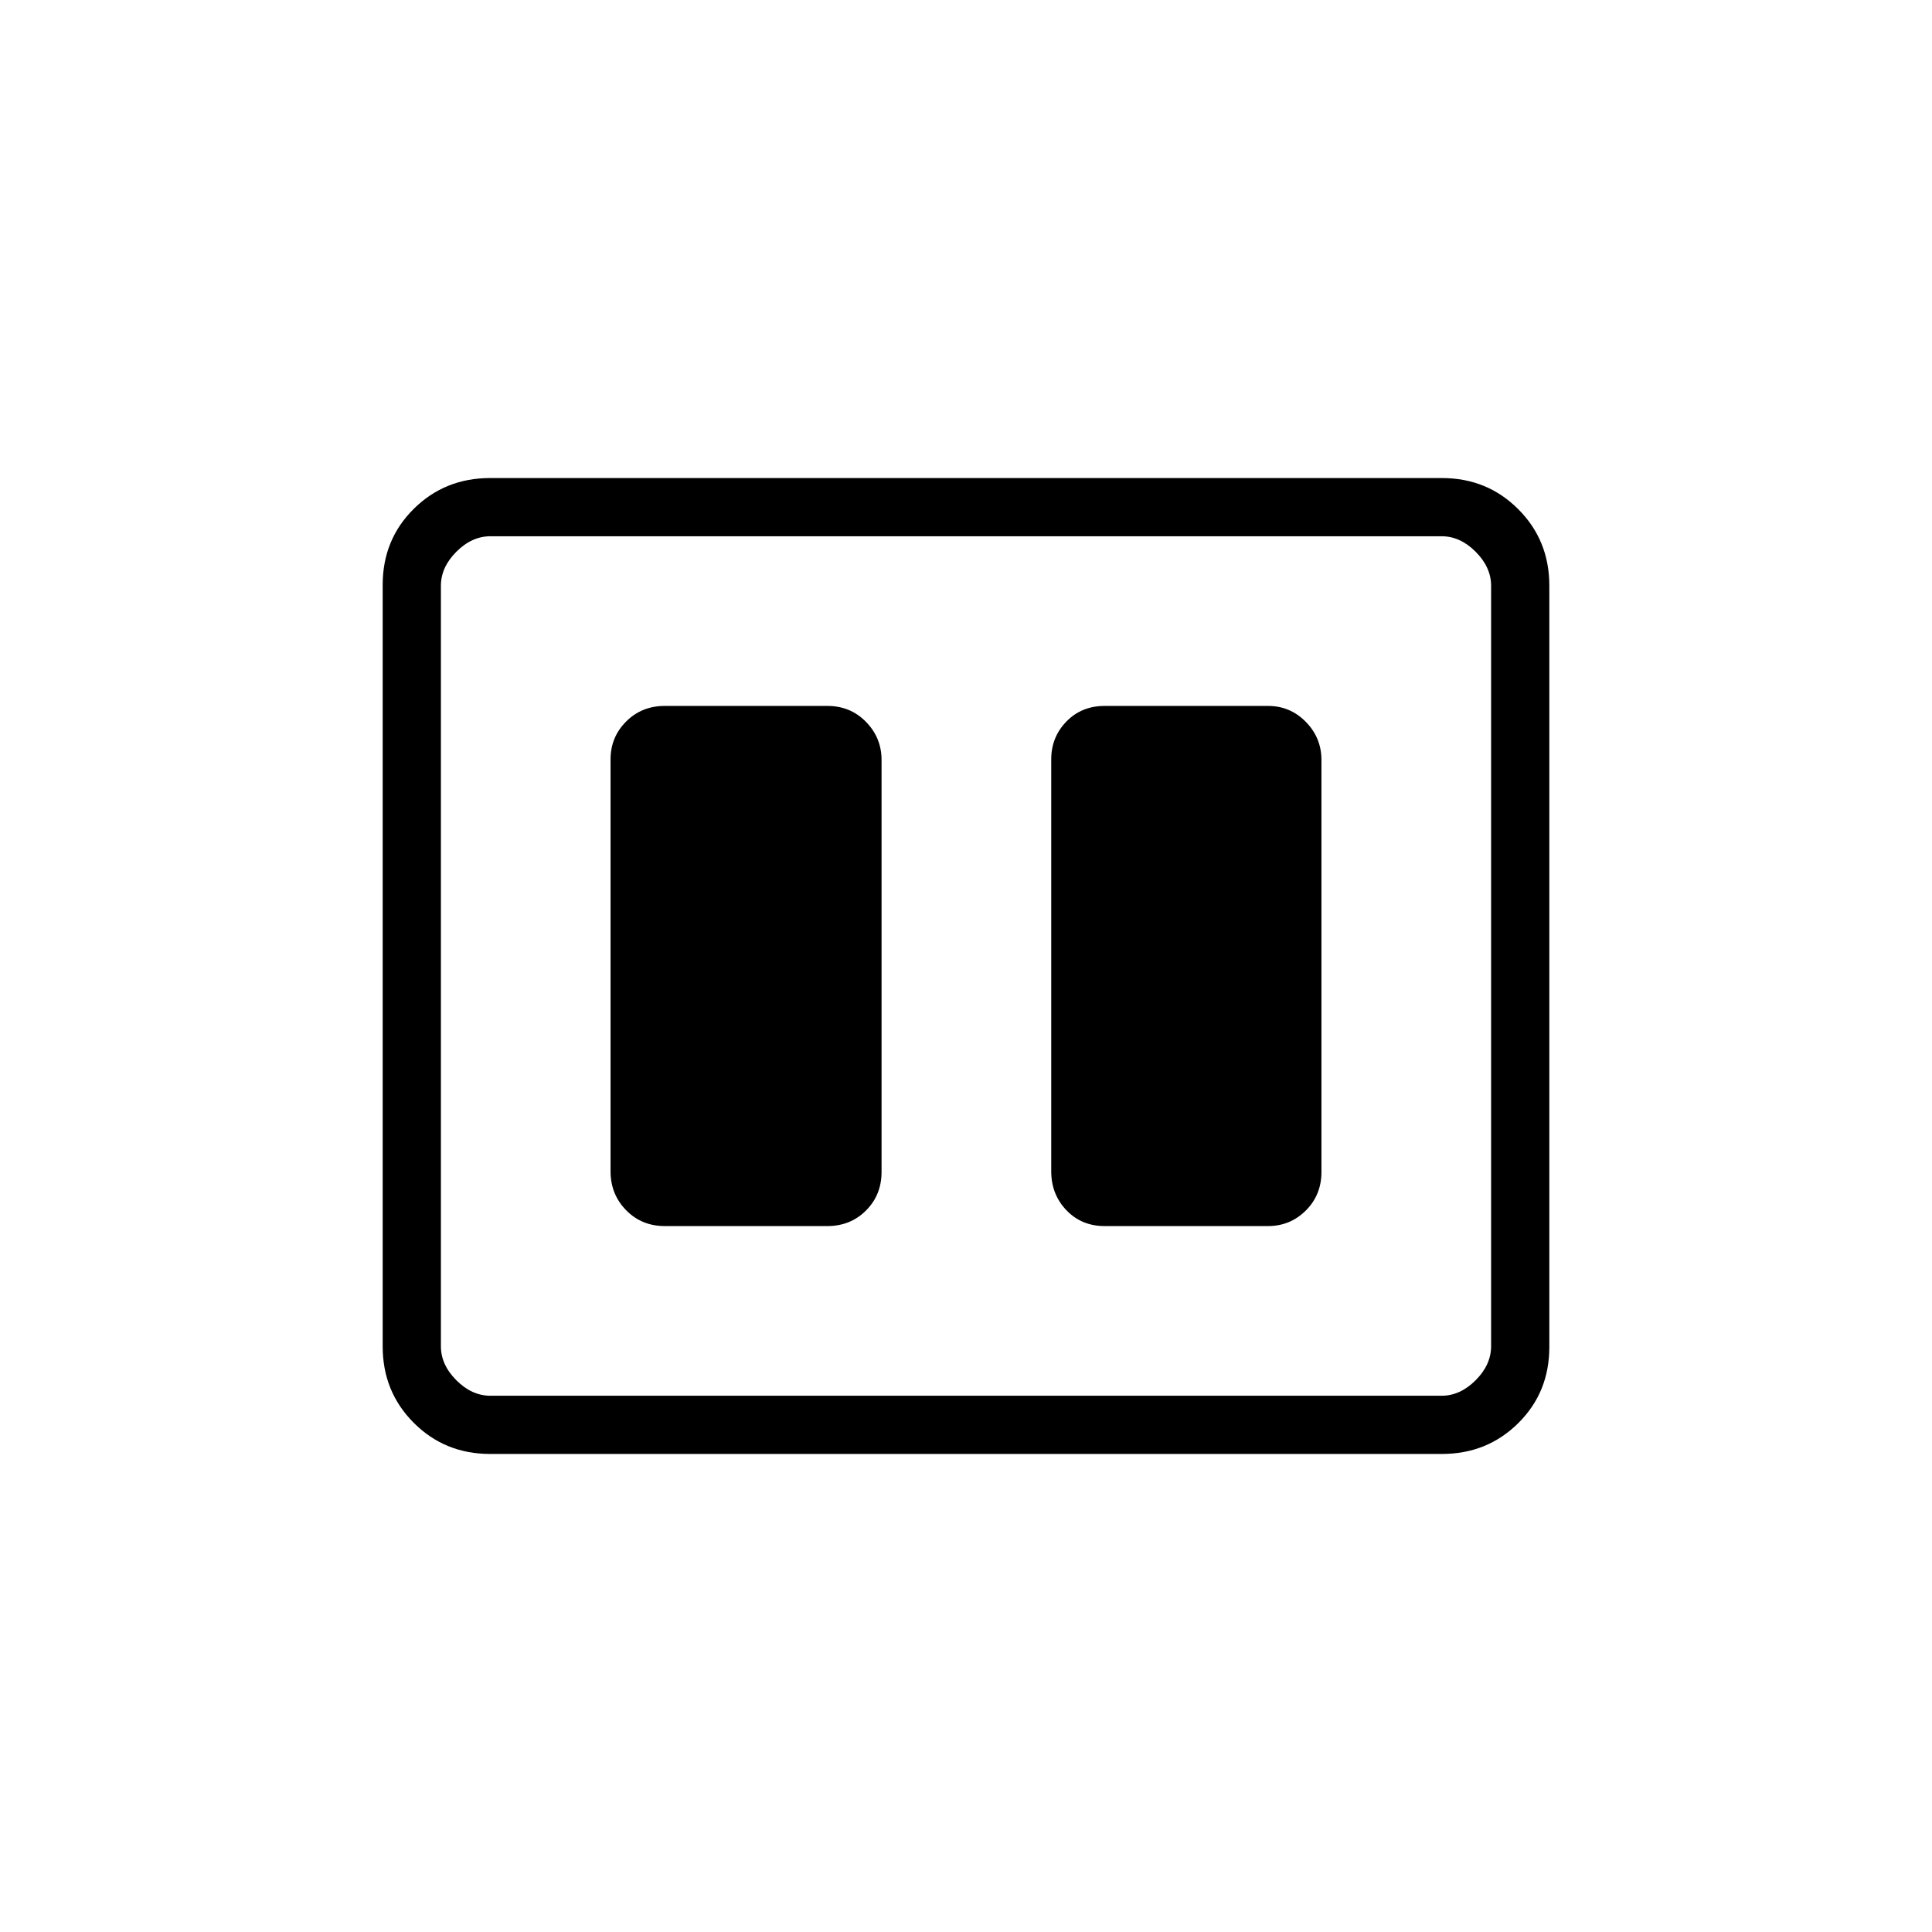 <svg xmlns="http://www.w3.org/2000/svg" height="20" viewBox="0 -960 960 960" width="20"><path d="M548.92-350.77h81.12q11.05 0 18.81-7.72 7.77-7.73 7.77-19.2v-204.68q0-11.03-7.77-18.95-7.76-7.91-18.81-7.91h-81.12q-11.49 0-19.03 7.75-7.54 7.75-7.54 18.79v204.68q0 11.47 7.54 19.36 7.54 7.88 19.03 7.88Zm-218.57 0h80.73q11.49 0 19.22-7.72 7.74-7.73 7.74-19.2v-204.68q0-11.03-7.74-18.95-7.73-7.91-19.22-7.91h-80.73q-11.5 0-19.23 7.75-7.74 7.75-7.74 18.79v204.68q0 11.47 7.74 19.36 7.73 7.88 19.23 7.88Zm-86.83 113.23q-22.47 0-37.92-15.46-15.45-15.46-15.45-37.97v-378.39q0-22.5 15.45-37.8 15.45-15.3 37.92-15.3h472.96q22.47 0 37.92 15.46 15.45 15.46 15.45 37.97v378.39q0 22.5-15.45 37.8-15.45 15.3-37.92 15.3H243.52Zm.17-28.92h472.62q9.23 0 16.92-7.69 7.69-7.7 7.69-16.93v-377.84q0-9.23-7.69-16.93-7.69-7.69-16.92-7.69H243.69q-9.23 0-16.92 7.69-7.69 7.7-7.69 16.93v377.84q0 9.23 7.69 16.93 7.69 7.69 16.92 7.69Zm-24.61-427.08v427.08-427.08Z"/></svg>
